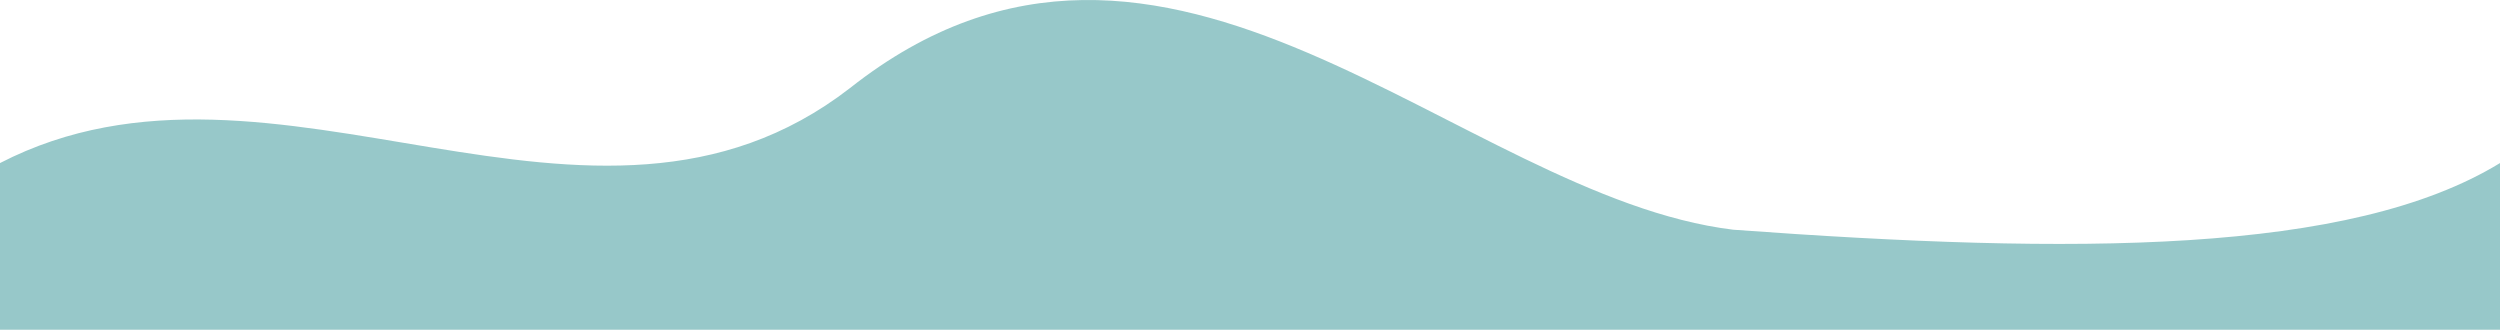 <svg xmlns="http://www.w3.org/2000/svg" viewBox="0 -39.567 300 39.57">
	<path d="M 0 -20 L 0 0 L 300 0 L 300 -20 C 282 -9 249 -9 208 -12 C 175 -16 140 -59 102 -29 C 71 -5 33 -37 0 -20" fill="#97c8c9"/>
</svg>